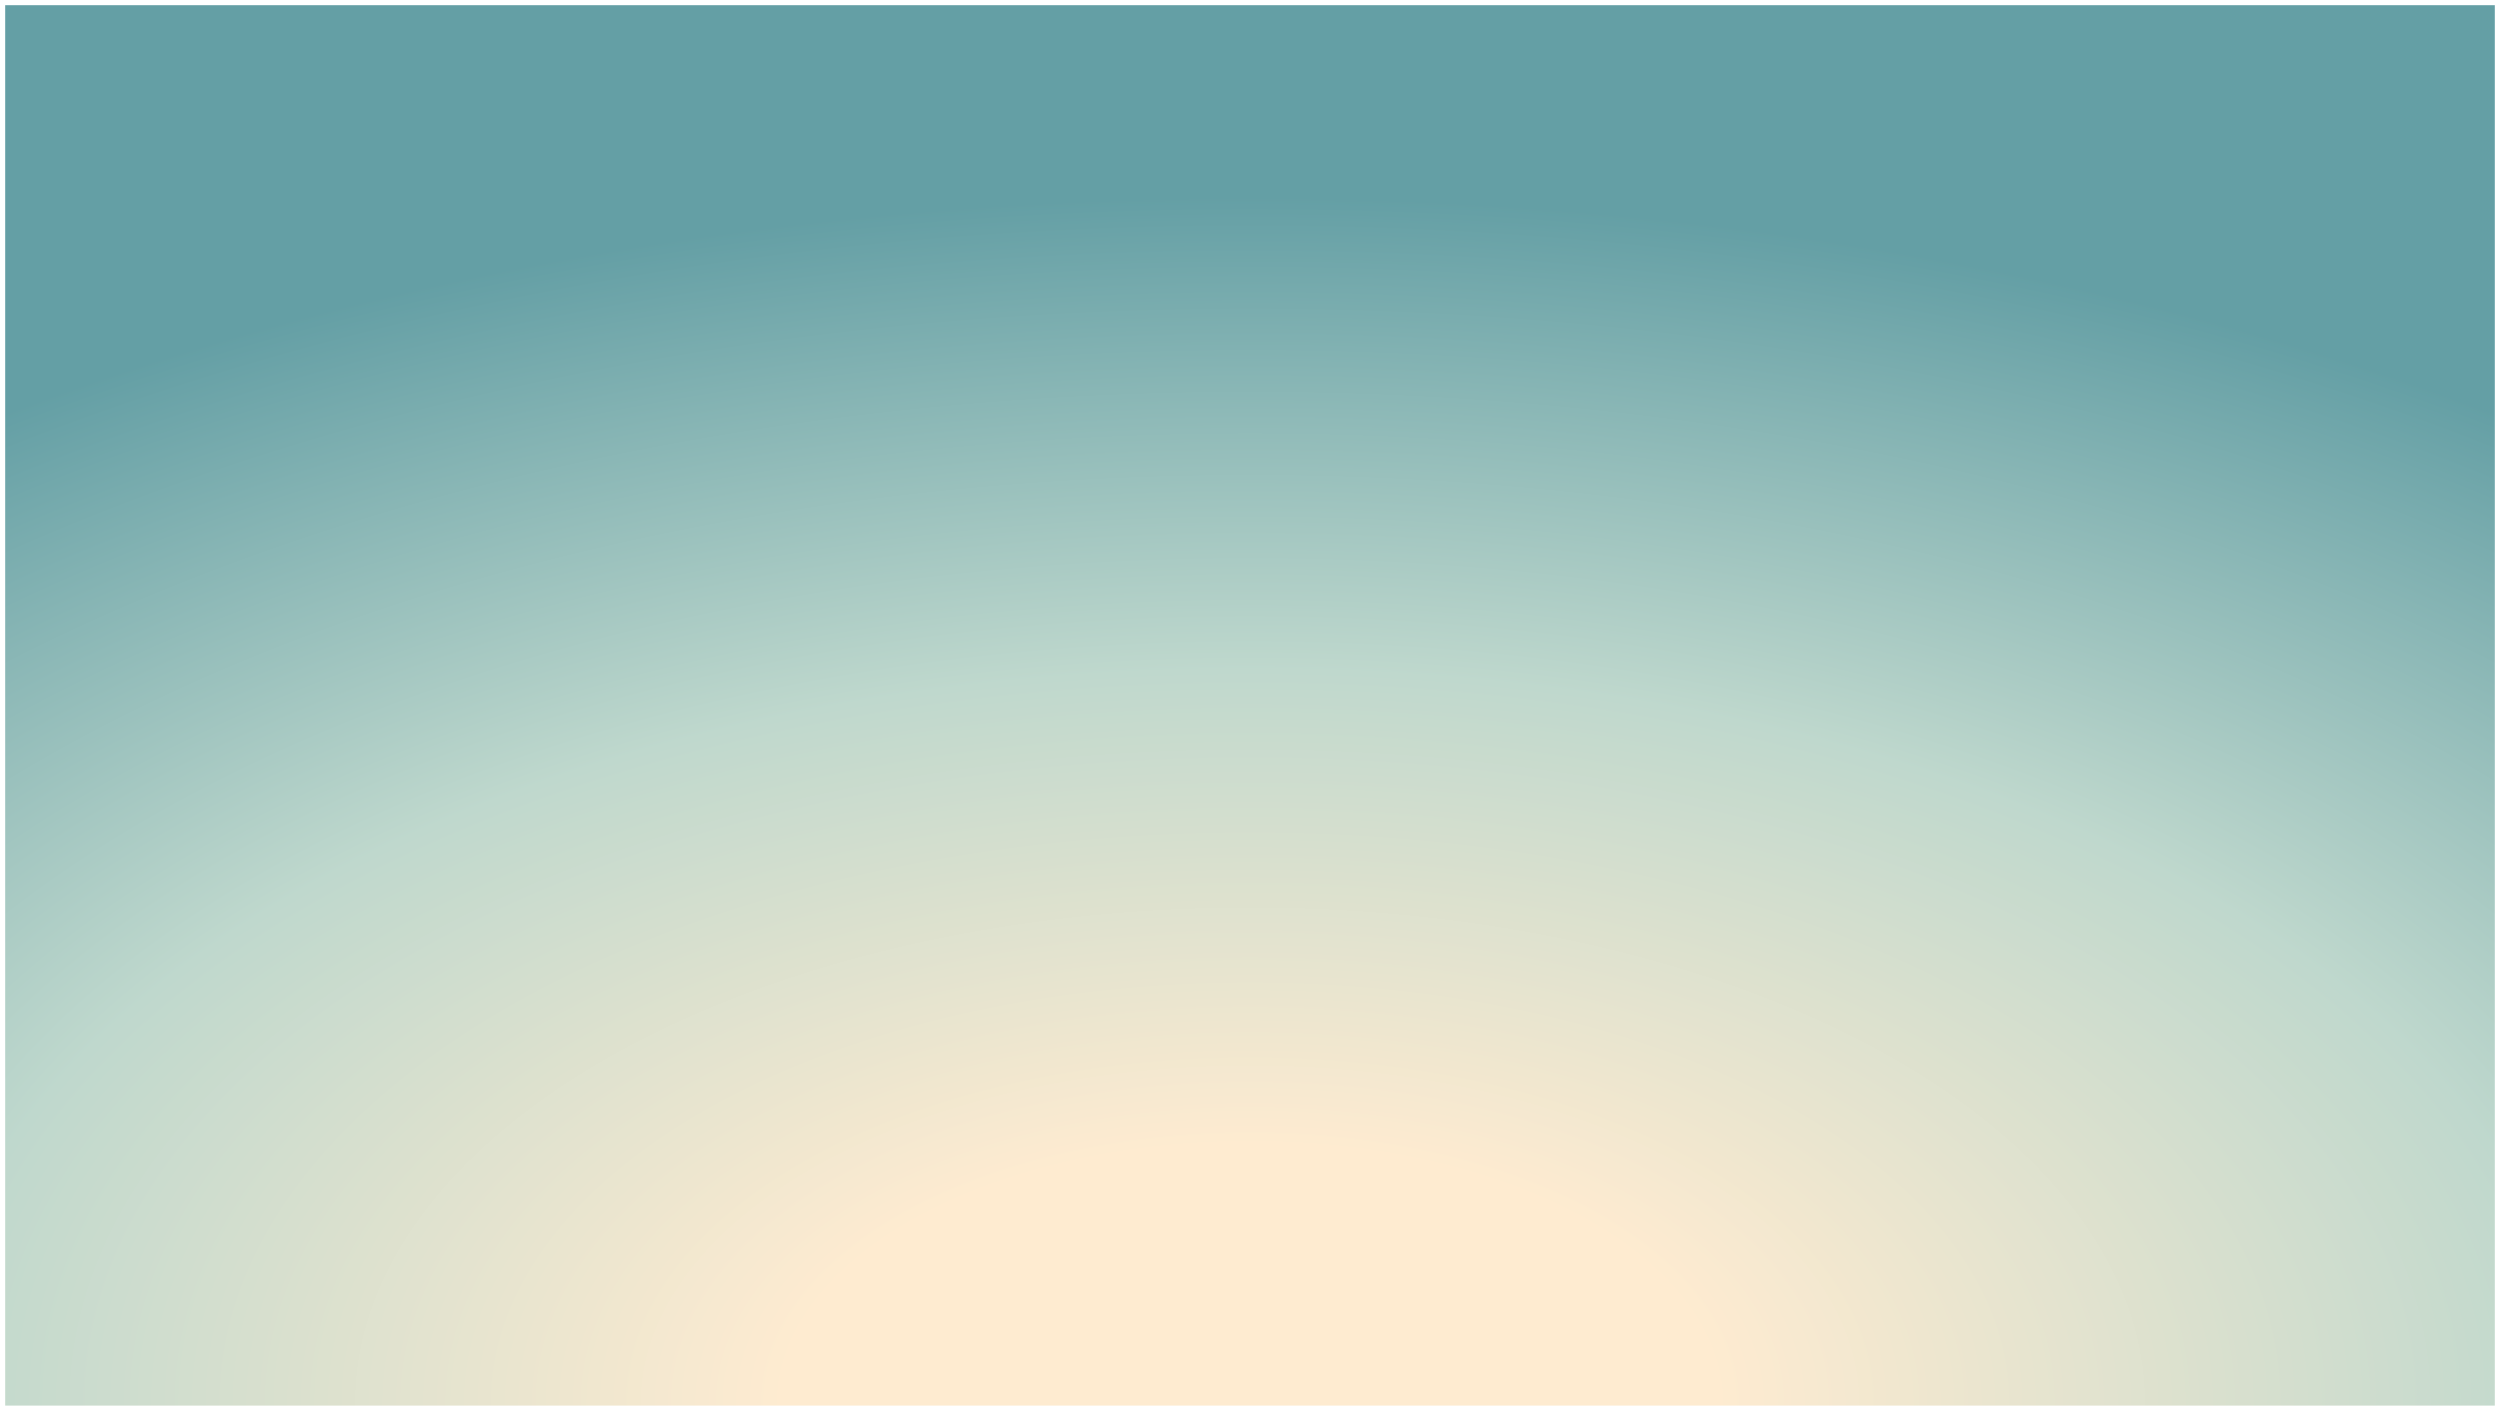 <svg width="1928" height="1088" viewBox="0 0 1928 1088" fill="none" xmlns="http://www.w3.org/2000/svg">
<g filter="url(#filter0_d_1486_1005)">
<rect width="1920" height="1080" transform="translate(4)" fill="url(#paint0_radial_1486_1005)"/>
</g>
<defs>
<filter id="filter0_d_1486_1005" x="0" y="0" width="1928" height="1088" filterUnits="userSpaceOnUse" color-interpolation-filters="sRGB">
<feFlood flood-opacity="0" result="BackgroundImageFix"/>
<feColorMatrix in="SourceAlpha" type="matrix" values="0 0 0 0 0 0 0 0 0 0 0 0 0 0 0 0 0 0 127 0" result="hardAlpha"/>
<feOffset dy="4"/>
<feGaussianBlur stdDeviation="2"/>
<feComposite in2="hardAlpha" operator="out"/>
<feColorMatrix type="matrix" values="0 0 0 0 0 0 0 0 0 0 0 0 0 0 0 0 0 0 0.25 0"/>
<feBlend mode="normal" in2="BackgroundImageFix" result="effect1_dropShadow_1486_1005"/>
<feBlend mode="normal" in="SourceGraphic" in2="effect1_dropShadow_1486_1005" result="shape"/>
</filter>
<radialGradient id="paint0_radial_1486_1005" cx="0" cy="0" r="1" gradientUnits="userSpaceOnUse" gradientTransform="translate(960 1080) rotate(-90) scale(1080 1920)">
<stop offset="0.185" stop-color="#FEEBD0"/>
<stop offset="0.525" stop-color="#BFD8CD"/>
<stop offset="0.865" stop-color="#649FA5"/>
</radialGradient>
</defs>
</svg>
